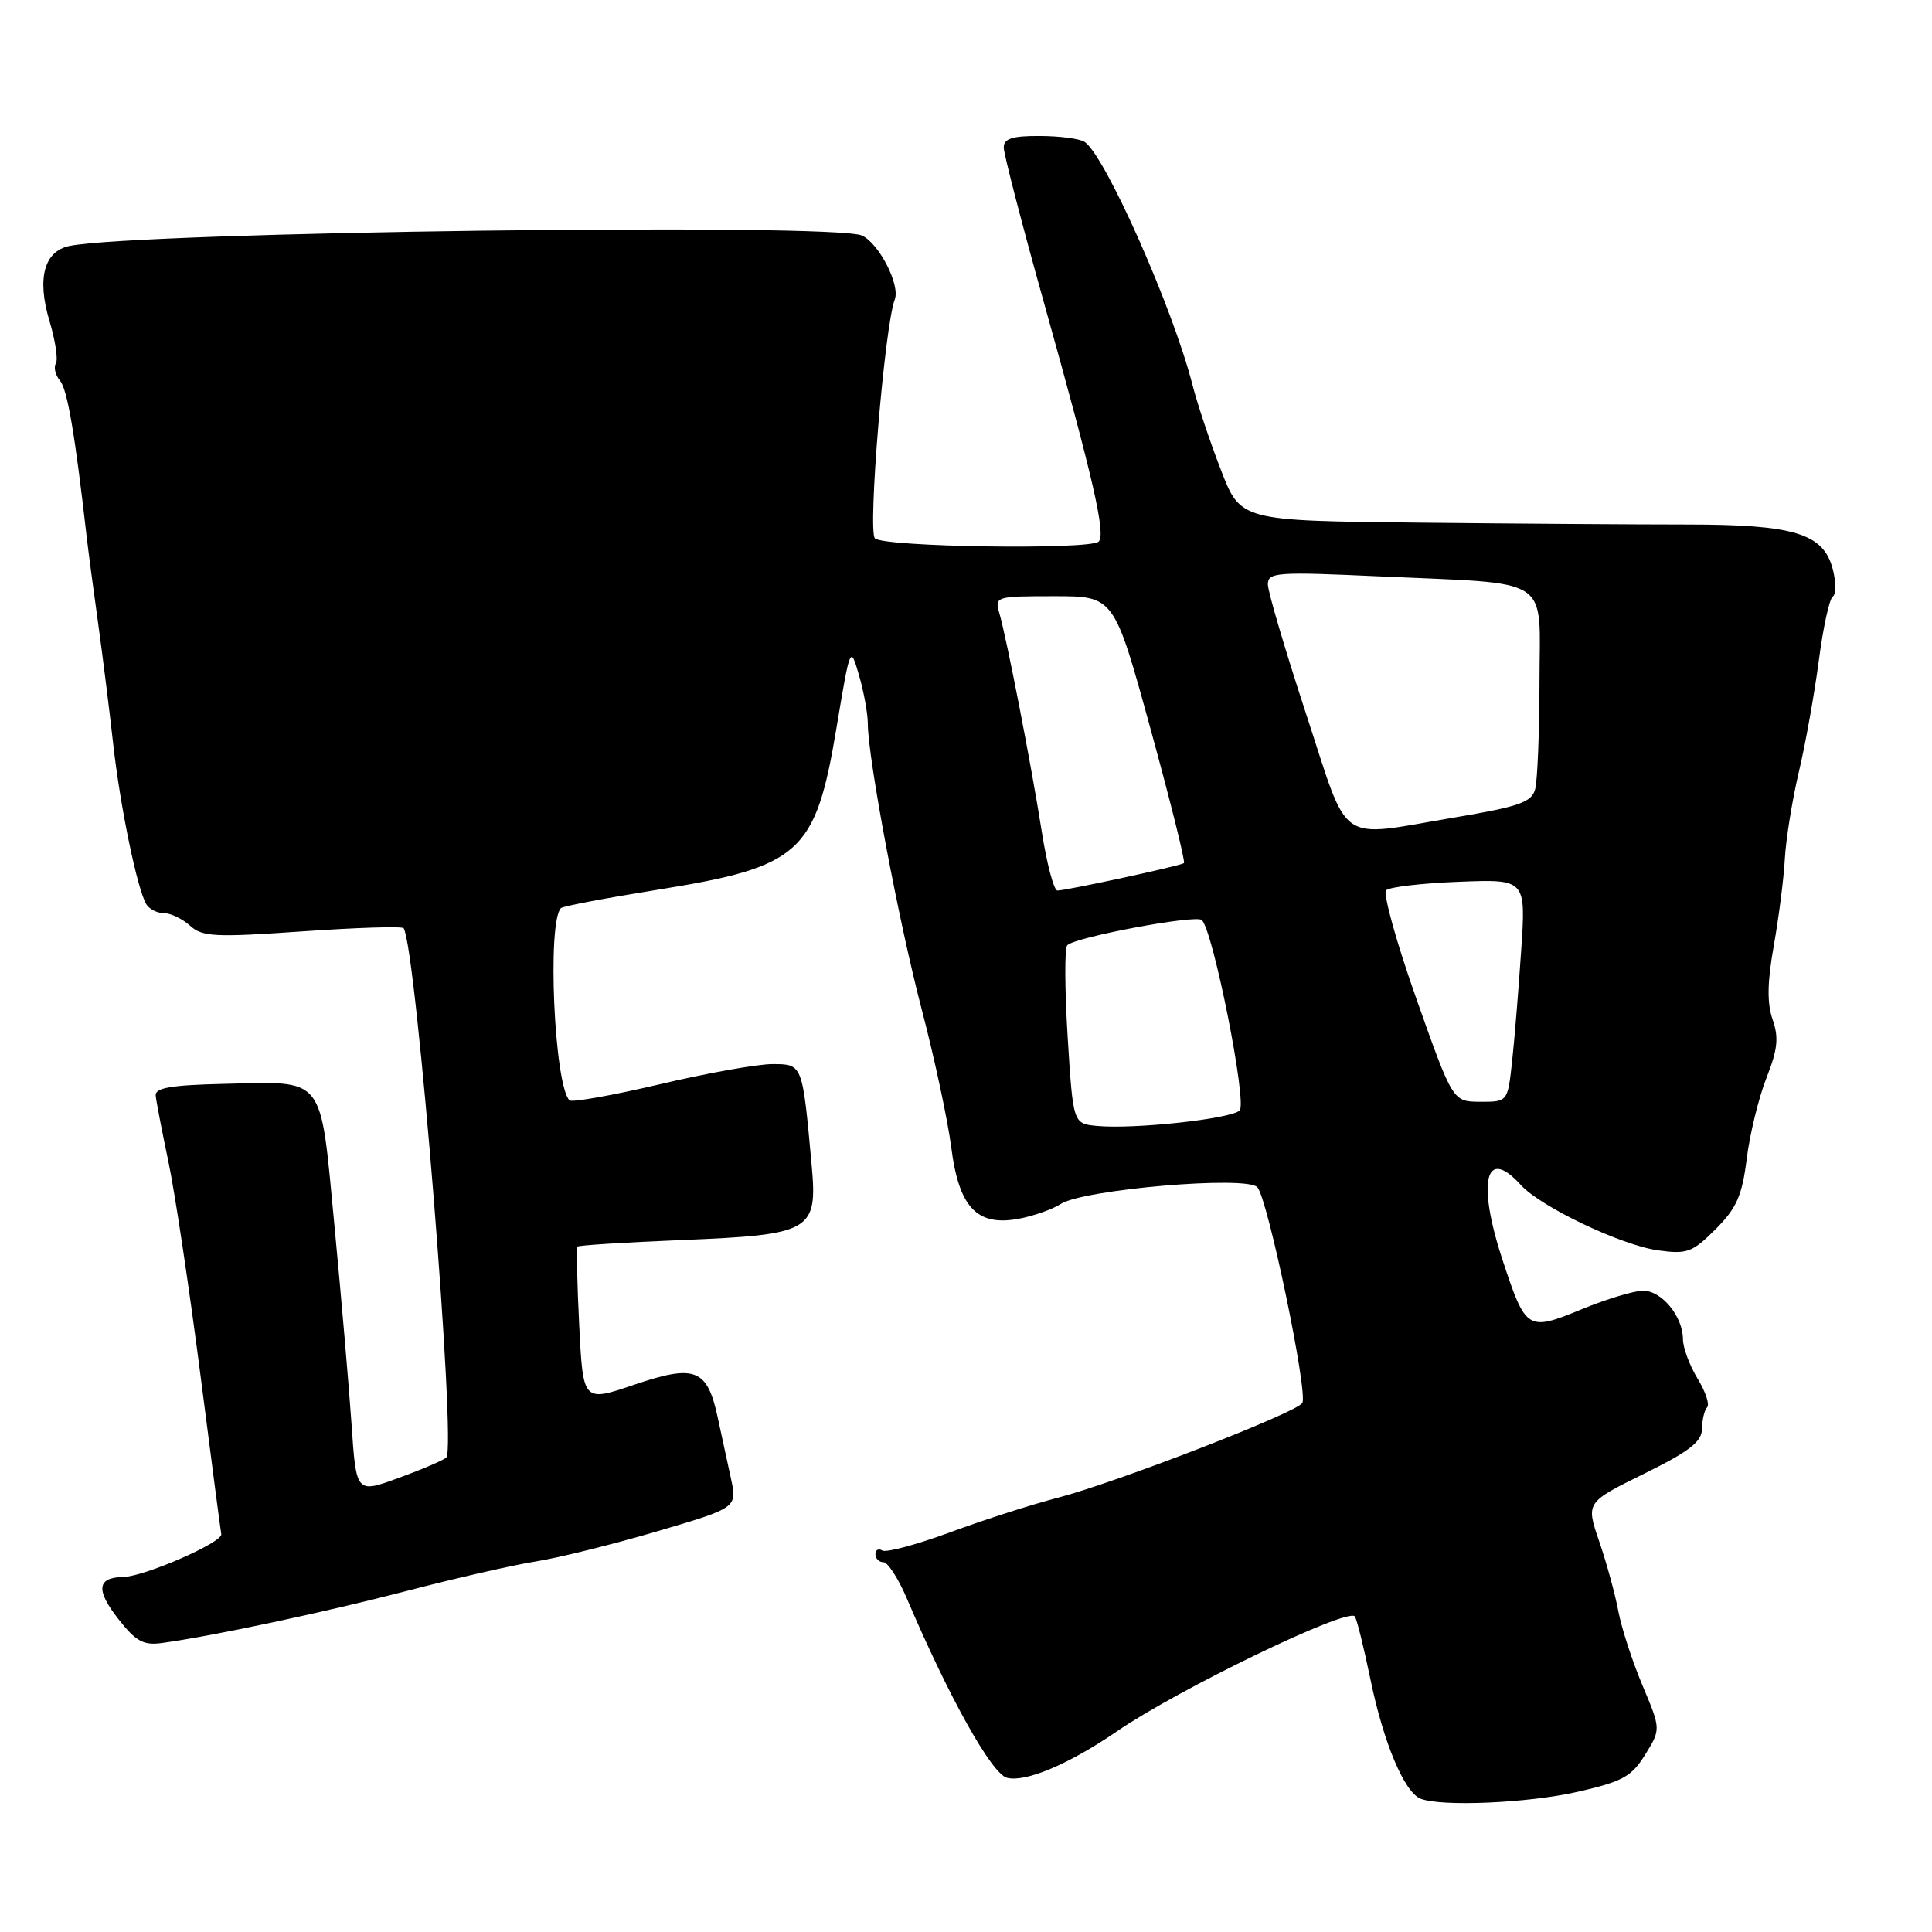 <?xml version="1.0" encoding="UTF-8" standalone="no"?>
<!DOCTYPE svg PUBLIC "-//W3C//DTD SVG 1.1//EN" "http://www.w3.org/Graphics/SVG/1.1/DTD/svg11.dtd" >
<svg xmlns="http://www.w3.org/2000/svg" xmlns:xlink="http://www.w3.org/1999/xlink" version="1.1" viewBox="0 0 256 256">
 <g >
 <path fill="currentColor"
d=" M 209.02 237.43 C 215.02 236.06 216.20 235.41 218.00 232.49 C 220.08 229.13 220.08 229.13 217.63 223.31 C 216.29 220.12 214.85 215.70 214.44 213.50 C 214.03 211.30 212.90 207.15 211.92 204.29 C 210.13 199.08 210.13 199.08 217.82 195.29 C 223.88 192.30 225.51 191.04 225.53 189.30 C 225.55 188.10 225.85 186.82 226.21 186.46 C 226.56 186.10 225.99 184.39 224.93 182.66 C 223.87 180.92 223.01 178.59 223.00 177.47 C 223.00 174.43 220.17 171.00 217.69 171.02 C 216.49 171.04 212.81 172.15 209.52 173.51 C 202.41 176.43 202.17 176.28 199.13 167.06 C 195.67 156.59 196.80 151.81 201.50 157.00 C 204.13 159.91 214.83 165.01 219.72 165.68 C 223.54 166.21 224.25 165.95 227.32 162.88 C 230.11 160.09 230.84 158.45 231.45 153.53 C 231.86 150.26 233.04 145.44 234.06 142.84 C 235.55 139.07 235.72 137.48 234.88 135.09 C 234.13 132.93 234.17 130.15 235.04 125.29 C 235.70 121.56 236.36 116.39 236.50 113.81 C 236.64 111.24 237.47 106.06 238.35 102.31 C 239.24 98.57 240.42 91.92 241.00 87.55 C 241.57 83.17 242.40 79.35 242.85 79.05 C 243.30 78.75 243.29 77.09 242.84 75.37 C 241.59 70.67 237.72 69.50 223.50 69.50 C 216.90 69.50 200.90 69.39 187.94 69.25 C 164.37 69.00 164.37 69.00 161.77 62.25 C 160.33 58.54 158.64 53.48 158.01 51.00 C 155.43 40.85 146.39 20.50 143.70 18.79 C 143.04 18.37 140.36 18.02 137.75 18.02 C 134.13 18.00 133.00 18.37 133.00 19.54 C 133.00 20.39 135.42 29.73 138.38 40.29 C 144.93 63.70 146.55 70.78 145.58 71.76 C 144.45 72.88 117.09 72.49 115.93 71.33 C 114.96 70.36 117.21 43.21 118.56 39.69 C 119.30 37.77 116.52 32.32 114.24 31.22 C 110.71 29.52 18.39 30.72 9.21 32.59 C 5.84 33.28 4.87 36.90 6.55 42.51 C 7.33 45.11 7.72 47.65 7.40 48.16 C 7.09 48.67 7.33 49.70 7.95 50.44 C 8.93 51.62 9.93 57.50 11.47 71.00 C 11.69 72.92 12.37 78.10 12.99 82.50 C 13.60 86.90 14.50 94.10 14.99 98.50 C 15.93 106.94 18.20 117.89 19.40 119.84 C 19.80 120.48 20.84 121.00 21.73 121.00 C 22.62 121.00 24.17 121.75 25.18 122.66 C 26.81 124.14 28.49 124.22 40.11 123.41 C 47.31 122.91 53.33 122.72 53.49 123.00 C 55.18 125.83 60.50 191.81 59.14 193.13 C 58.79 193.47 55.96 194.69 52.85 195.82 C 47.20 197.90 47.20 197.90 46.58 188.70 C 46.23 183.64 45.21 171.78 44.31 162.33 C 42.38 142.21 43.25 143.31 29.50 143.62 C 22.68 143.78 20.53 144.15 20.63 145.16 C 20.70 145.90 21.46 149.88 22.33 154.00 C 23.19 158.12 25.08 170.71 26.53 181.97 C 27.97 193.24 29.23 202.82 29.32 203.28 C 29.55 204.36 19.14 208.91 16.31 208.96 C 12.85 209.02 12.67 210.69 15.70 214.55 C 18.02 217.51 19.01 218.05 21.50 217.70 C 28.20 216.79 43.17 213.60 54.00 210.78 C 60.33 209.13 67.97 207.38 71.00 206.90 C 74.03 206.42 81.27 204.62 87.10 202.90 C 97.69 199.78 97.69 199.78 96.85 195.89 C 96.38 193.75 95.59 190.11 95.10 187.81 C 93.71 181.37 92.12 180.74 84.05 183.48 C 77.26 185.79 77.26 185.79 76.75 175.65 C 76.47 170.07 76.37 165.36 76.52 165.18 C 76.68 165.01 82.81 164.62 90.15 164.32 C 107.66 163.60 108.36 163.19 107.53 154.18 C 106.32 140.92 106.35 141.00 102.33 141.00 C 100.36 141.00 93.63 142.20 87.38 143.68 C 81.13 145.15 75.77 146.10 75.46 145.80 C 73.44 143.77 72.48 122.19 74.33 120.33 C 74.58 120.08 80.34 118.99 87.12 117.90 C 106.07 114.86 108.06 113.07 110.83 96.50 C 112.67 85.50 112.67 85.50 113.83 89.50 C 114.47 91.70 114.99 94.58 114.99 95.89 C 115.01 100.49 119.06 122.02 122.12 133.70 C 123.82 140.19 125.58 148.42 126.04 151.99 C 127.06 159.98 129.43 162.51 134.95 161.50 C 136.90 161.14 139.43 160.26 140.56 159.53 C 143.56 157.60 165.17 155.75 166.60 157.31 C 167.99 158.81 173.36 184.61 172.56 185.91 C 171.75 187.21 147.88 196.46 140.15 198.46 C 136.75 199.34 130.33 201.40 125.89 203.04 C 121.46 204.67 117.42 205.76 116.91 205.45 C 116.41 205.14 116.00 205.36 116.00 205.94 C 116.00 206.52 116.48 207.00 117.06 207.00 C 117.64 207.00 119.02 209.14 120.14 211.75 C 125.74 224.91 131.41 235.07 133.44 235.57 C 135.91 236.19 141.66 233.76 148.00 229.41 C 156.12 223.84 178.40 213.07 179.51 214.17 C 179.76 214.43 180.70 218.21 181.60 222.57 C 183.32 230.90 186.07 237.46 188.22 238.33 C 190.95 239.42 202.43 238.93 209.02 237.43 Z  M 145.35 149.19 C 142.19 148.89 142.19 148.89 141.47 137.40 C 141.08 131.08 141.05 125.61 141.42 125.25 C 142.51 124.16 158.44 121.18 159.24 121.91 C 160.74 123.27 165.28 146.12 164.26 147.14 C 163.14 148.26 150.19 149.66 145.35 149.19 Z  M 187.68 132.35 C 185.03 124.86 183.23 118.38 183.68 117.96 C 184.13 117.53 188.48 117.03 193.35 116.84 C 202.20 116.50 202.20 116.50 201.56 126.00 C 201.21 131.22 200.67 137.86 200.35 140.75 C 199.77 146.00 199.77 146.00 196.13 145.99 C 192.50 145.97 192.50 145.97 187.68 132.35 Z  M 138.05 110.25 C 136.66 101.39 133.39 84.59 132.42 81.25 C 131.78 79.05 131.95 79.00 139.70 79.00 C 147.62 79.00 147.62 79.00 152.44 96.54 C 155.09 106.19 157.09 114.21 156.88 114.37 C 156.42 114.73 141.30 118.00 140.11 118.00 C 139.65 118.00 138.72 114.51 138.05 110.25 Z  M 173.06 94.58 C 170.28 86.10 168.00 78.38 168.00 77.43 C 168.00 75.83 169.17 75.75 182.75 76.37 C 206.05 77.44 204.00 76.09 203.99 90.36 C 203.98 97.04 203.72 103.43 203.42 104.56 C 202.95 106.31 201.34 106.87 192.68 108.33 C 176.95 110.97 178.88 112.32 173.06 94.58 Z "/>
</g>
</svg>
